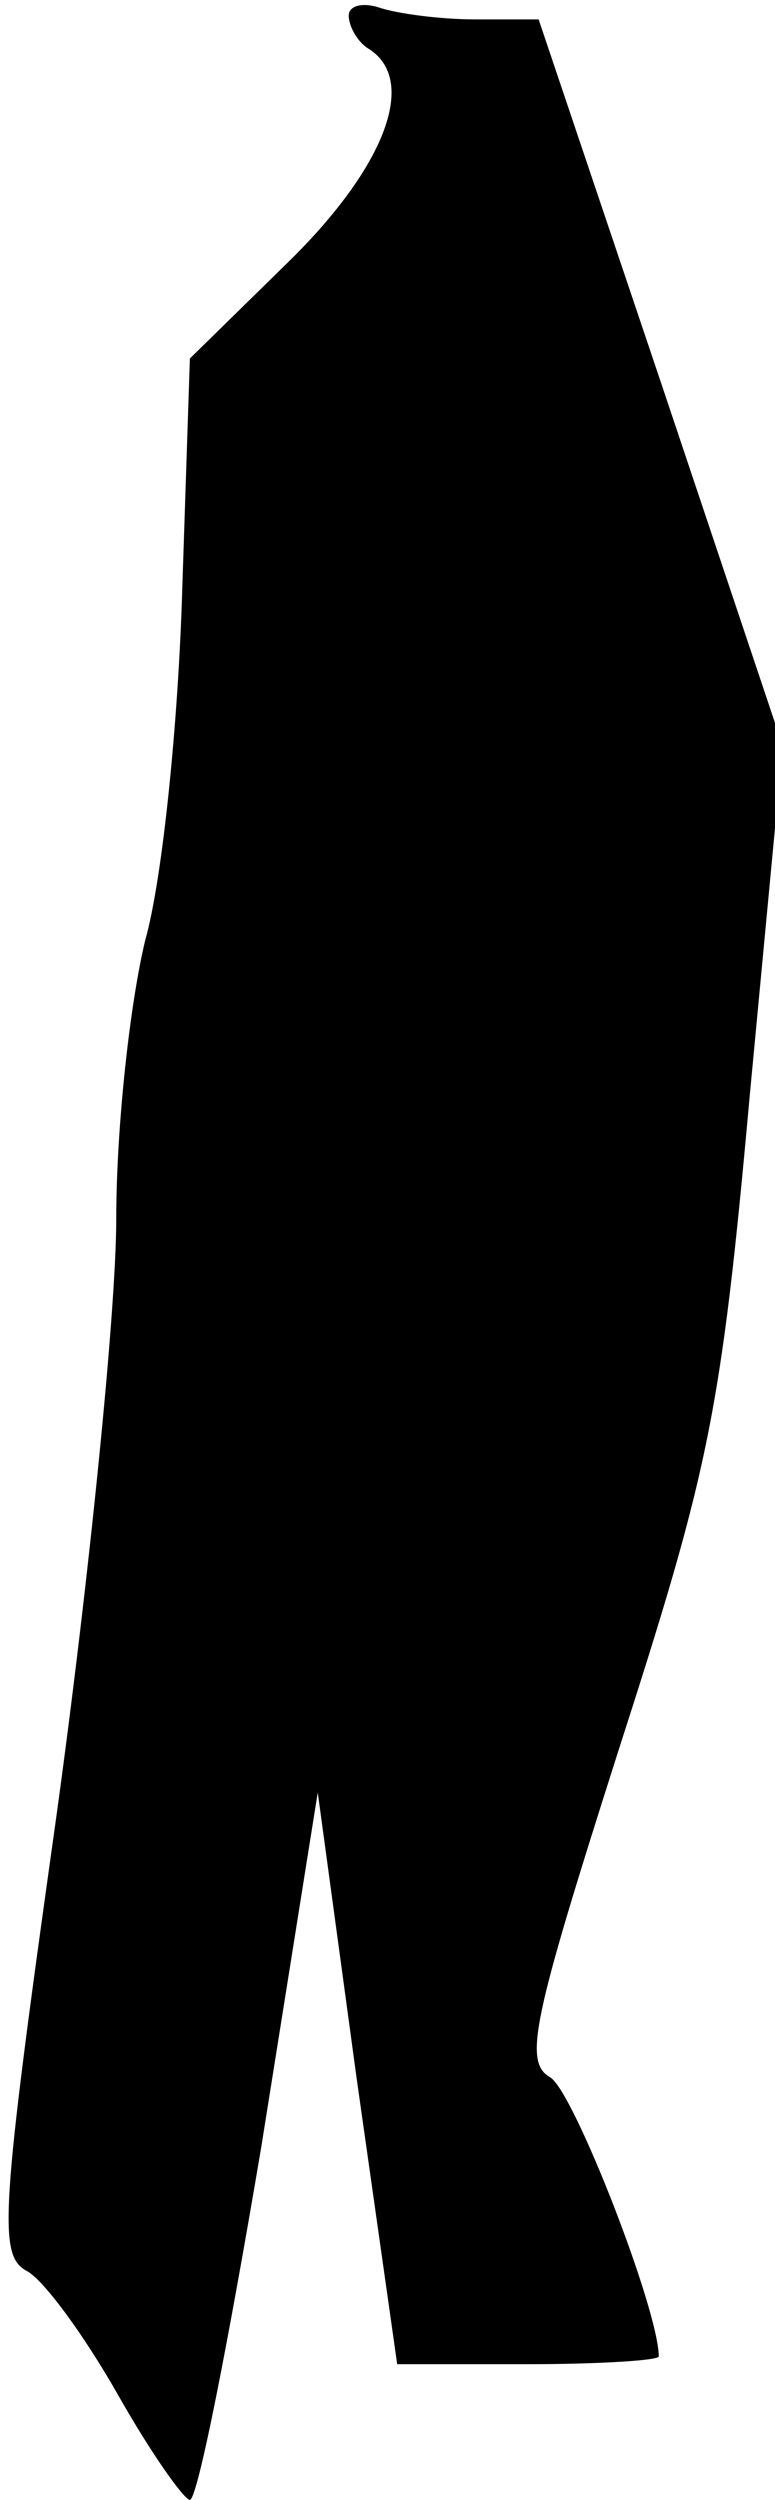 <?xml version="1.0" standalone="no"?>
<!DOCTYPE svg PUBLIC "-//W3C//DTD SVG 20010904//EN"
 "http://www.w3.org/TR/2001/REC-SVG-20010904/DTD/svg10.dtd">
<svg version="1.0" xmlns="http://www.w3.org/2000/svg"
 width="40pt" height="129pt" viewBox="0 0 40 129"
 preserveAspectRatio="xMidYMid meet">
<g transform="translate(0,129) scale(0.1,-0.1)"
fill="#000000" stroke="none">
<path fill="#000000" stroke="none" d="M180 1282 c0 -6 5 -14 10 -17 26 -16 9
-61 -41 -110 l-51 -50 -4 -121 c-2 -66 -10 -147 -19 -179 -8 -33 -15 -97 -15
-144 0 -47 -14 -186 -31 -309 -29 -206 -30 -226 -15 -234 9 -5 30 -34 47 -64
17 -30 34 -54 37 -54 4 0 20 82 37 183 l29 182 20 -147 21 -148 67 0 c38 0 68
2 68 4 0 24 -44 137 -56 144 -14 8 -9 30 35 168 47 146 53 173 68 339 l17 180
-63 188 -63 187 -33 0 c-18 0 -40 3 -49 6 -9 3 -16 1 -16 -4z"/>
</g>
</svg>
